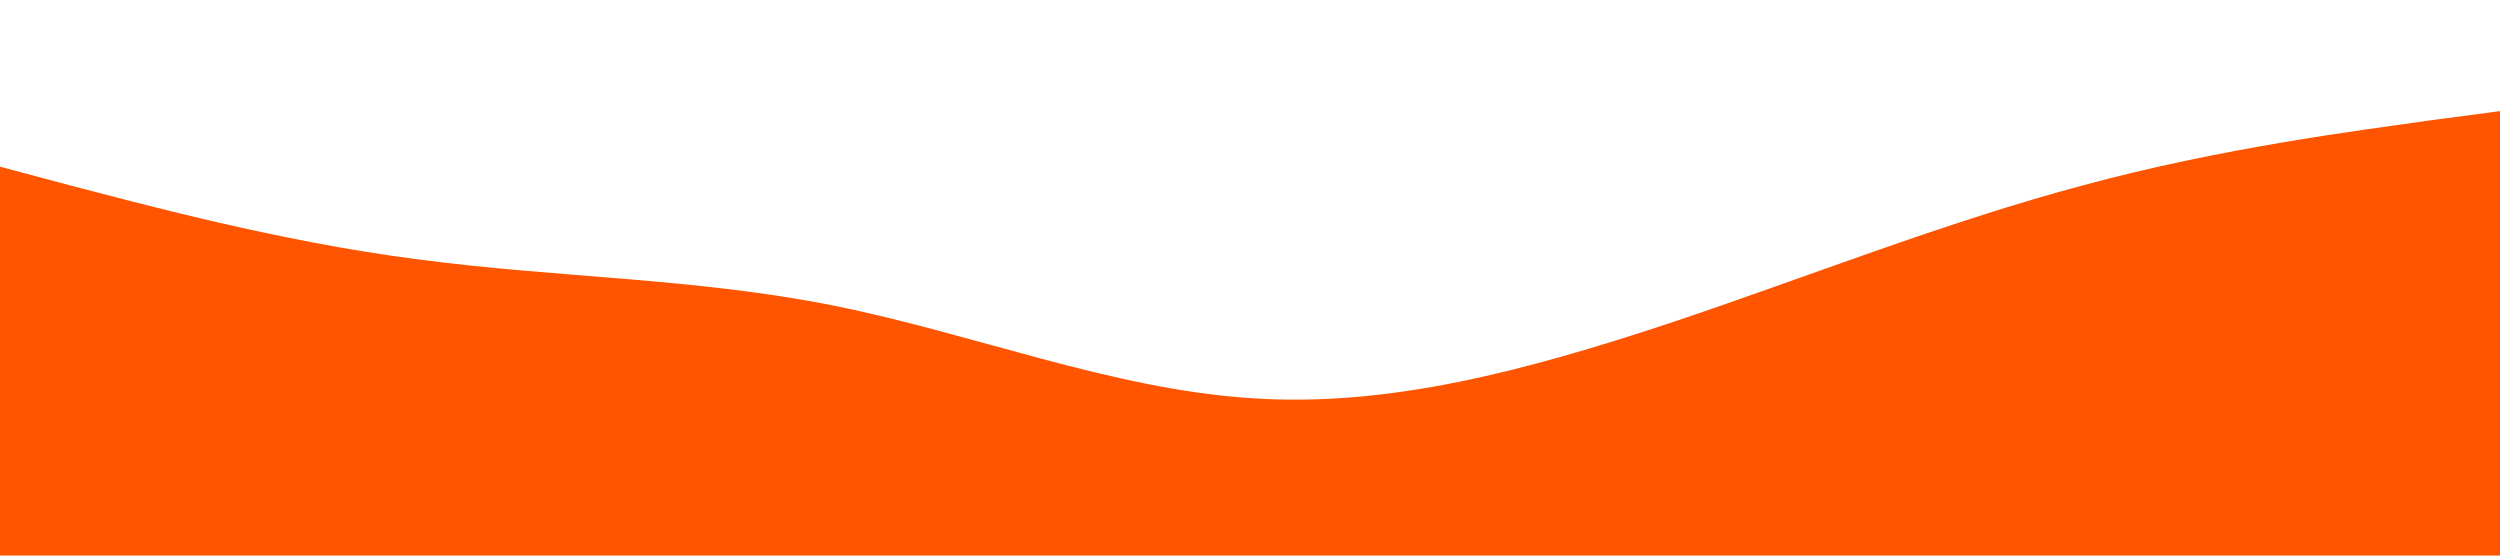 <?xml version="1.0" standalone="no"?><svg xmlns="http://www.w3.org/2000/svg" viewBox="0 0 1440 320"><path fill="#ff5500" fill-opacity="1.1" d="M0,96L40,106.7C80,117,160,139,240,149.3C320,160,400,160,480,176C560,192,640,224,720,229.3C800,235,880,213,960,186.7C1040,160,1120,128,1200,106.7C1280,85,1360,75,1400,69.3L1440,64L1440,320L1400,320C1360,320,1280,320,1200,320C1120,320,1040,320,960,320C880,320,800,320,720,320C640,320,560,320,480,320C400,320,320,320,240,320C160,320,80,320,40,320L0,320Z"></path></svg>